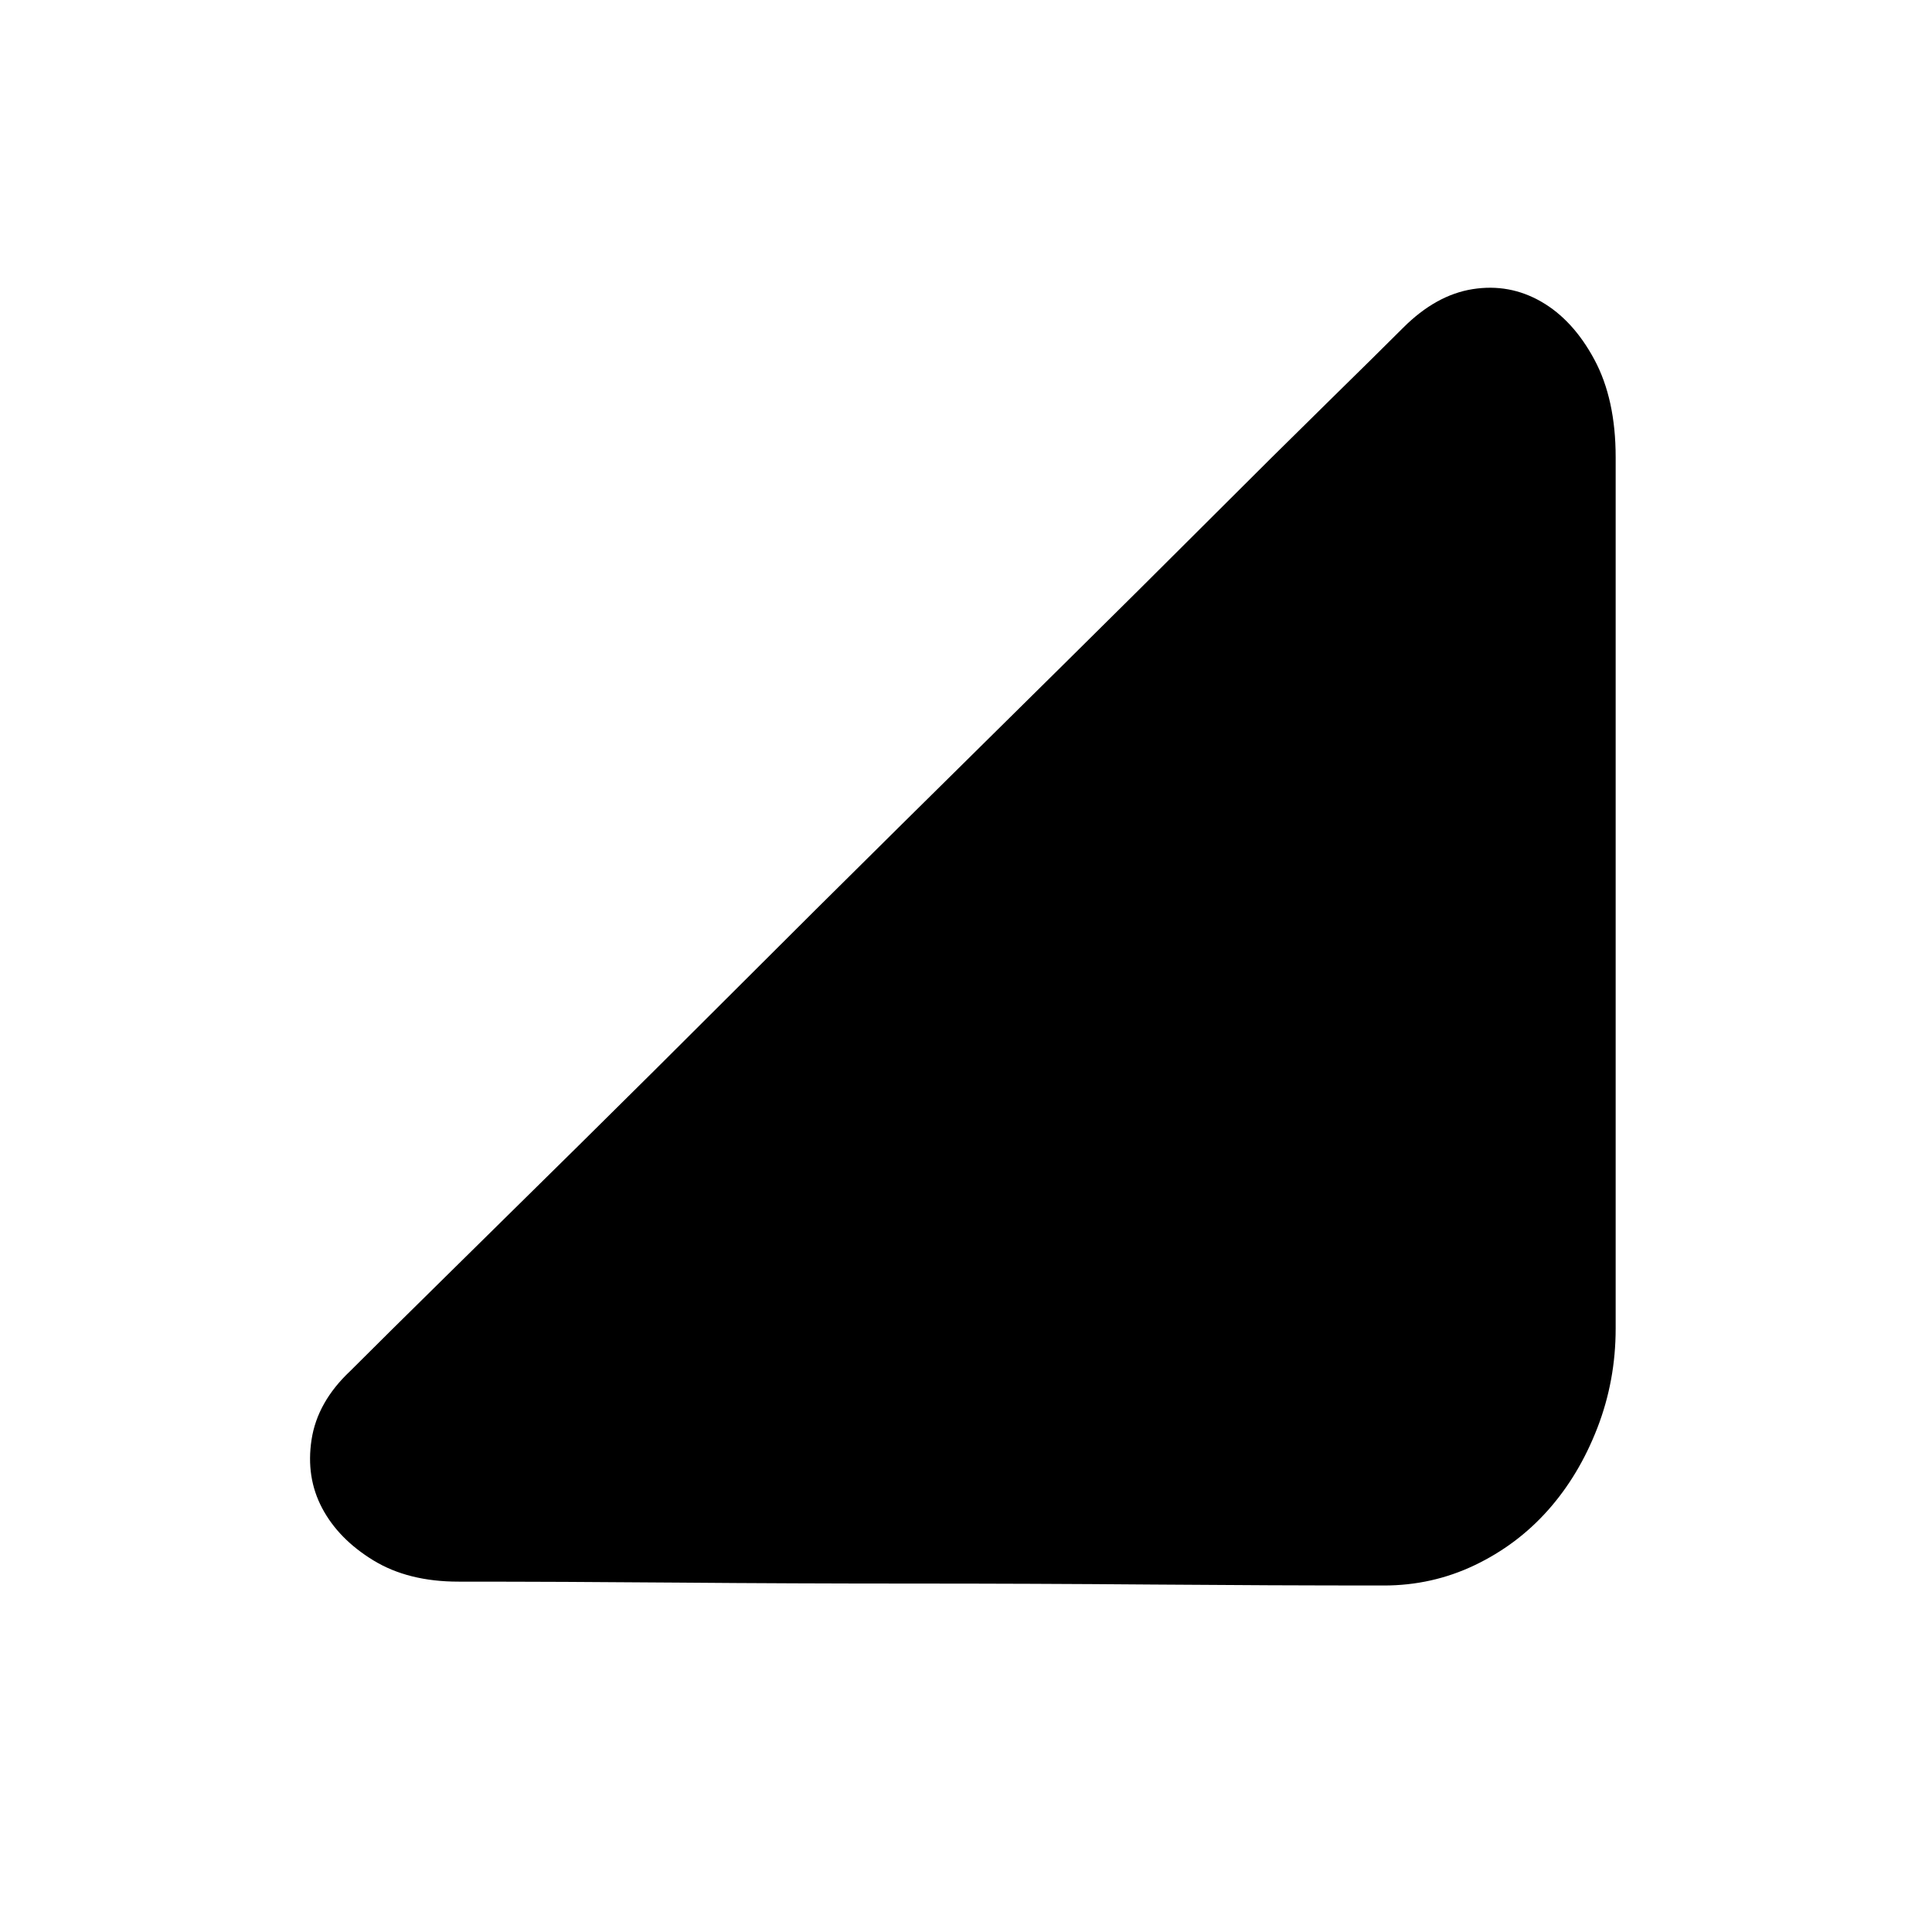 <?xml version="1.0" standalone="no"?><!DOCTYPE svg PUBLIC "-//W3C//DTD SVG 1.1//EN" "http://www.w3.org/Graphics/SVG/1.1/DTD/svg11.dtd"><svg t="1755509263277" class="icon" viewBox="0 0 1024 1024" version="1.1" xmlns="http://www.w3.org/2000/svg" p-id="2516" xmlns:xlink="http://www.w3.org/1999/xlink" width="200" height="200"><path d="M743.695 173.724q17.408-17.408 36.864-20.48 19.456-3.072 36.352 6.656 16.896 9.728 28.16 30.72 11.264 20.992 11.264 51.712v461.824q0 27.648-9.728 52.736-9.728 25.088-26.112 43.52-16.384 18.432-38.912 29.184-22.528 10.752-48.128 10.752-59.392 0-122.88-0.512-63.488-0.512-126.976-0.512t-124.416-0.512q-60.928-0.512-116.224-0.512-26.624 0-45.056-11.264t-27.136-27.648q-8.704-16.384-5.632-36.352 3.072-19.968 20.48-36.352 19.456-19.456 50.688-50.176 31.232-30.72 70.144-69.12 38.912-38.4 82.432-81.92t87.552-87.04q44.032-43.52 86.528-85.504 42.496-41.984 77.824-77.312 35.328-35.328 62.464-61.952 27.136-26.624 40.448-39.936z" p-id="2517"></path></svg>